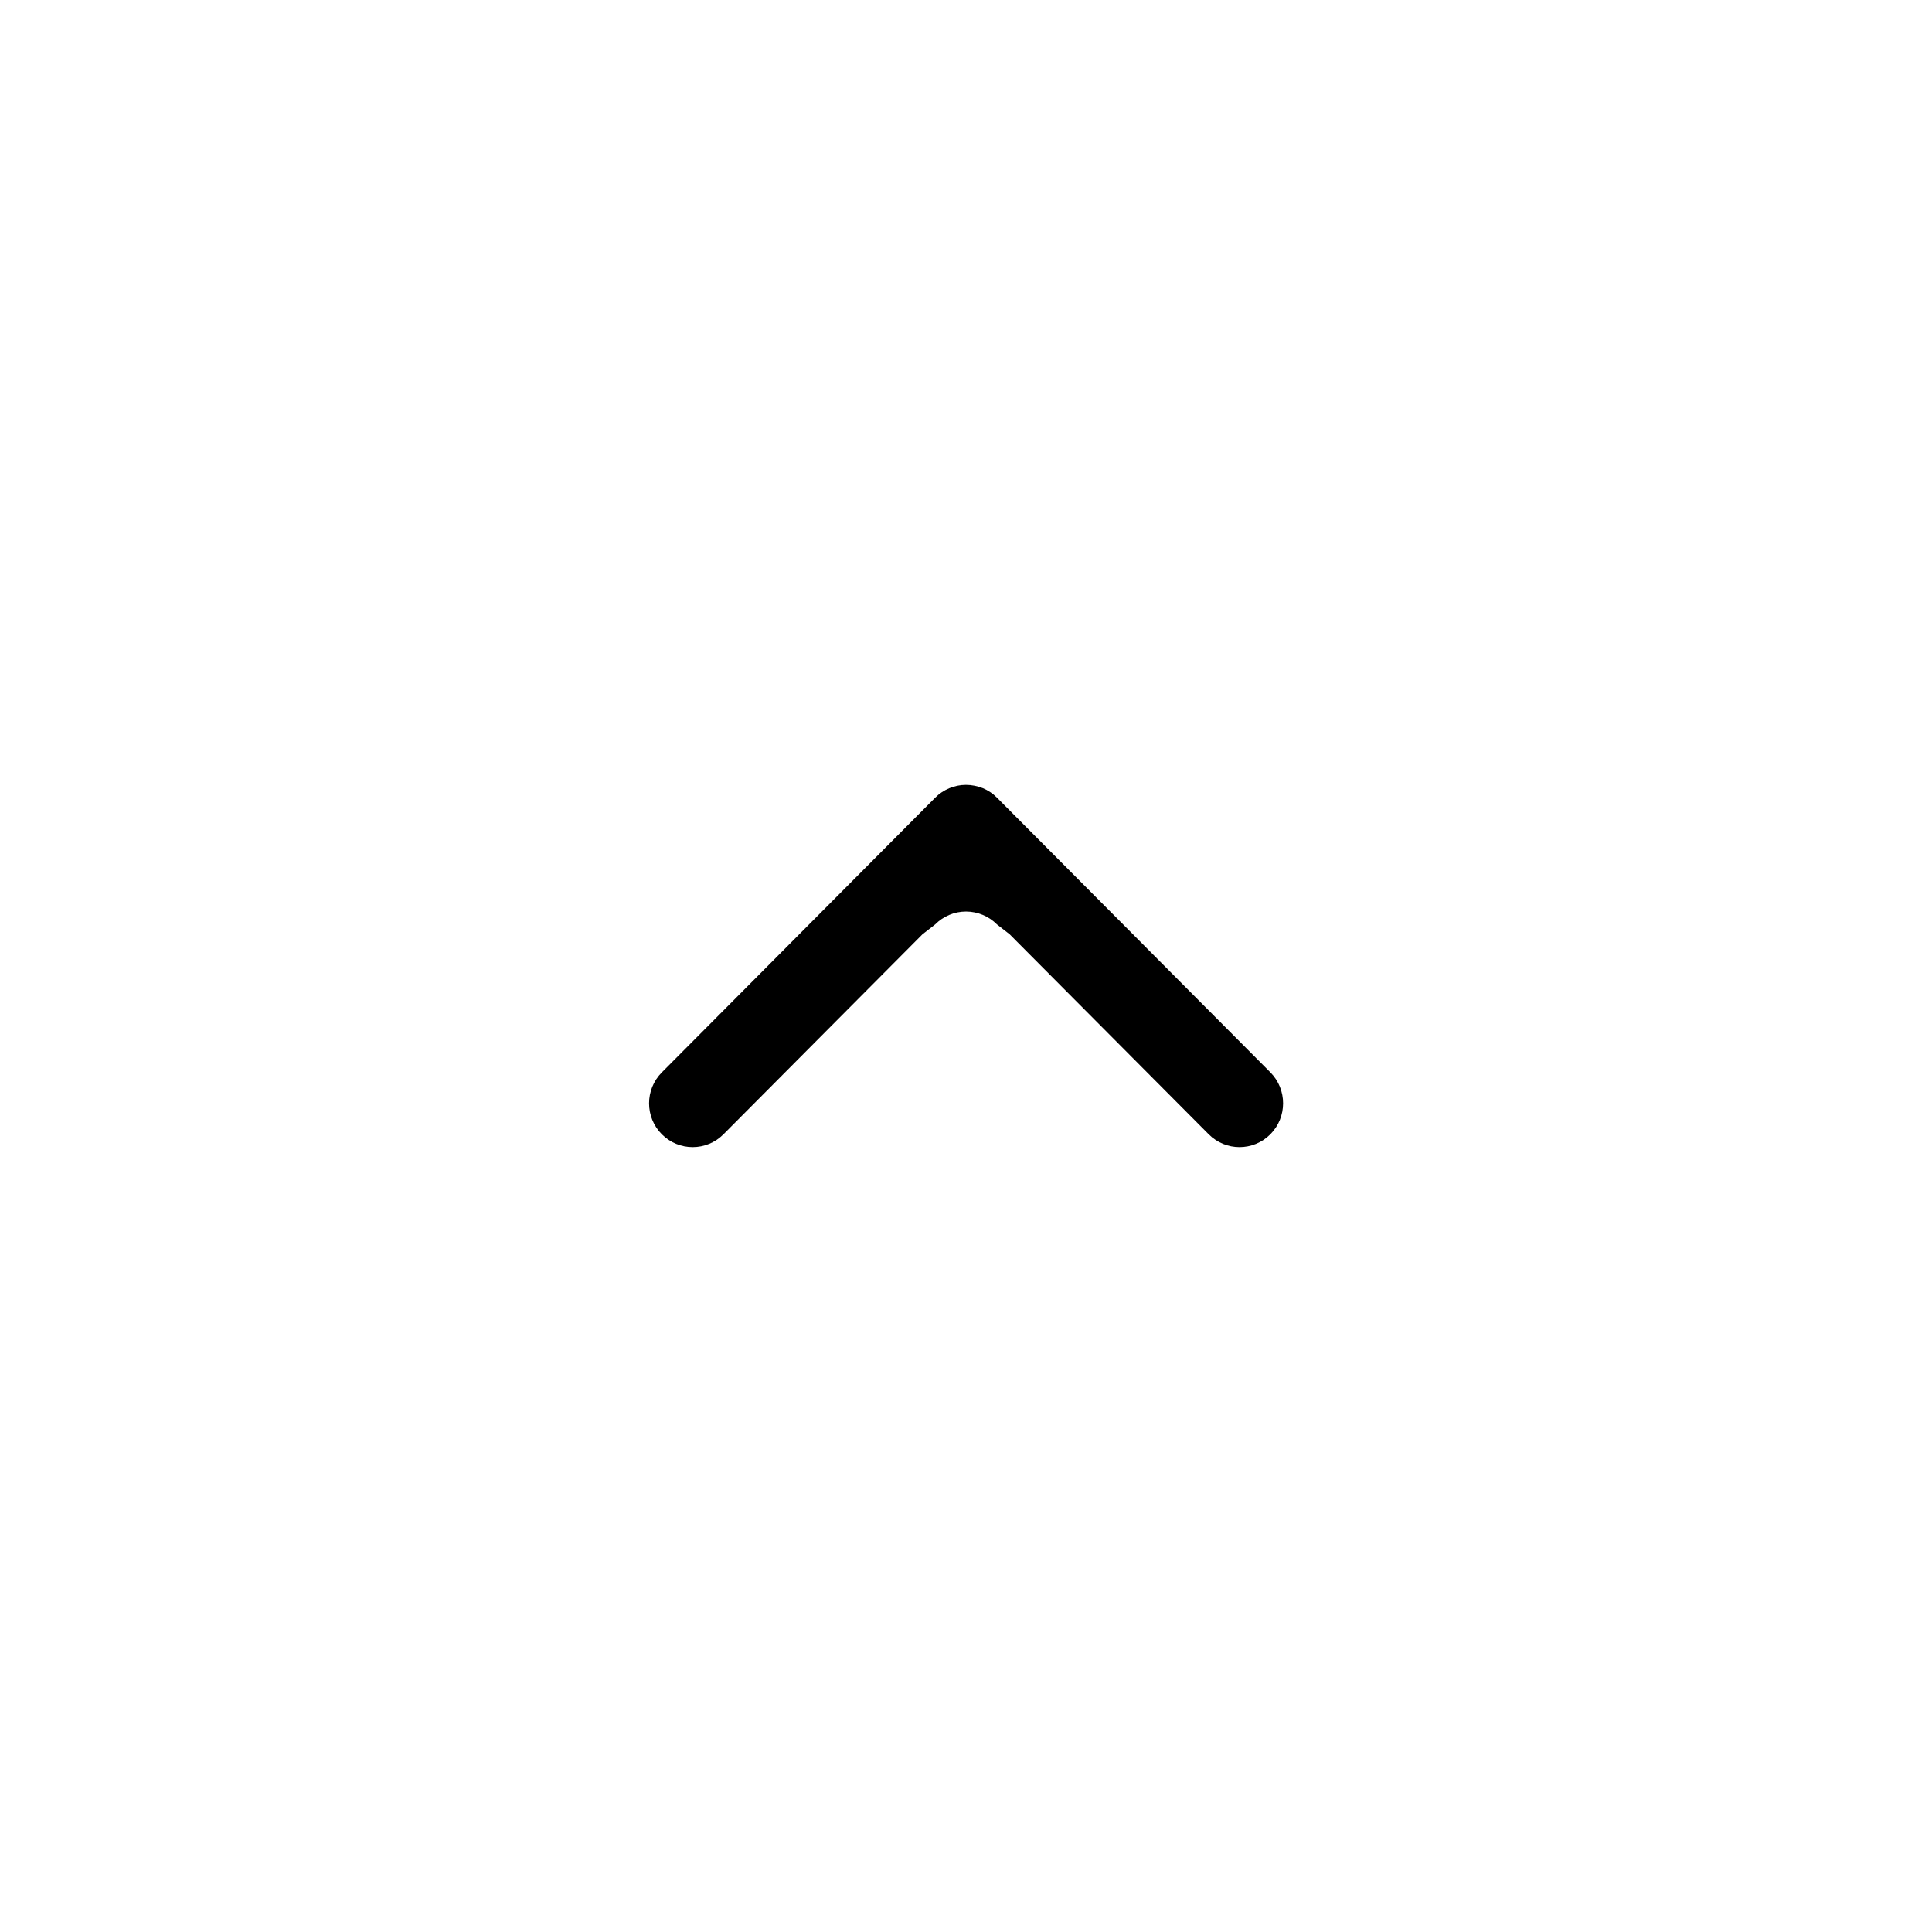<?xml version="1.0" encoding="utf-8"?>
<!-- Generator: Adobe Illustrator 26.0.2, SVG Export Plug-In . SVG Version: 6.00 Build 0)  -->
<svg version="1.1" id="Layer_1" xmlns="http://www.w3.org/2000/svg" xmlns:xlink="http://www.w3.org/1999/xlink" x="0px" y="0px"
	 viewBox="0 0 32 32" enable-background="new 0 0 32 32" xml:space="preserve">
<path d="M15.722,13.056c-0.088,0.037-0.167,0.09-0.233,0.157l-4.527,4.549c-0.282,0.283-0.282,0.742,0,1.025
	c0.282,0.283,0.739,0.283,1.021,0l3.296-3.312l0.211-0.164c0.066-0.067,0.145-0.12,0.233-0.157c0.087-0.037,0.181-0.056,0.278-0.056
	s0.191,0.02,0.278,0.056c0.088,0.037,0.167,0.09,0.233,0.157l0.211,0.164l3.297,3.312c0.282,0.283,0.739,0.283,1.021,0
	c0.141-0.142,0.211-0.327,0.211-0.513c0-0.186-0.07-0.371-0.211-0.513l-4.528-4.549c-0.066-0.067-0.145-0.12-0.233-0.157
	C16.19,13.02,16.096,13,15.999,13S15.809,13.02,15.722,13.056z"/>
</svg>
